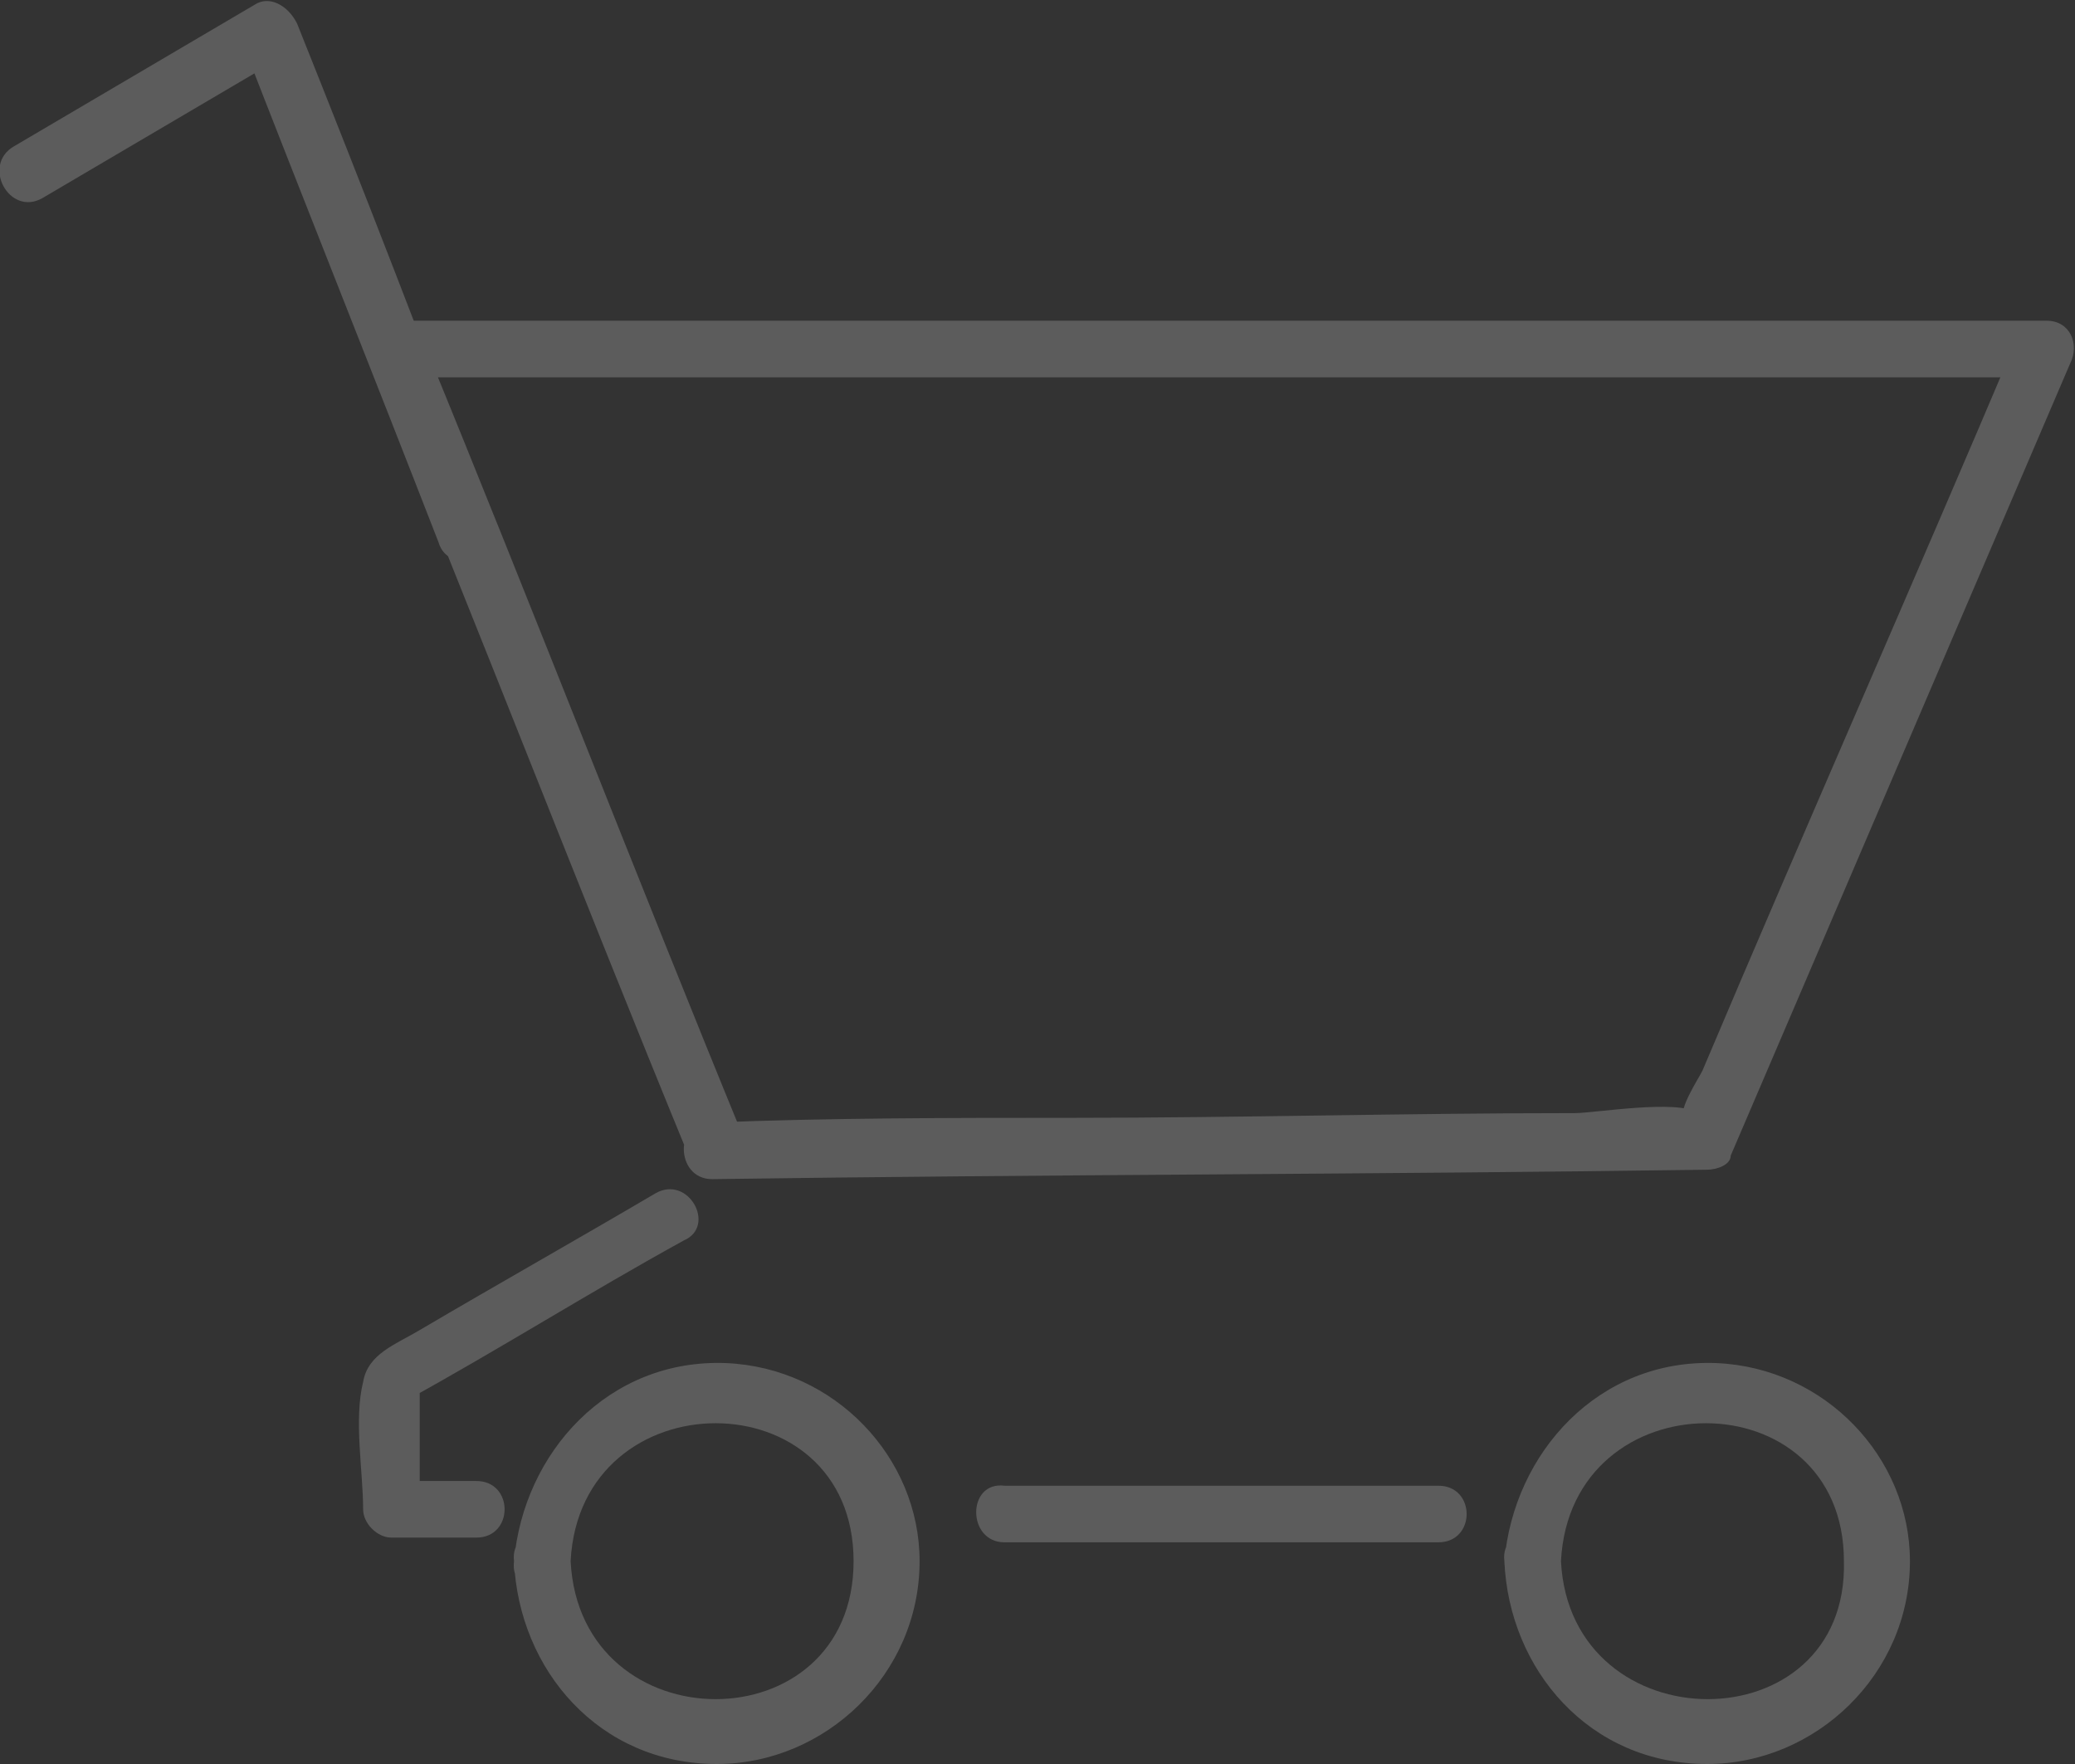 <!-- Generator: Adobe Illustrator 19.2.1, SVG Export Plug-In  -->
<svg version="1.1"
	 xmlns="http://www.w3.org/2000/svg" xmlns:xlink="http://www.w3.org/1999/xlink" xmlns:a="http://ns.adobe.com/AdobeSVGViewerExtensions/3.0/"
	 x="0px" y="0px" width="44px" height="37.4px" viewBox="0 0 44 37.4" style="enable-background:new 0 0 44 37.4;"
	 xml:space="preserve">
<rect x="0" y="0" width="44" height="37.4" fill="#333333" stroke="none"/>
<style type="text/css">
	.st0{opacity:0.2;}
	.st1{fill:#FFFFFF;}
</style>
<defs>
</defs>
<g class="st0">
	<g>
		<path class="st1" d="M15.1,25c7-0.1,14.1-0.1,21.1-0.2c0.2,0,0.5-0.1,0.5-0.3c2.4-5.6,4.8-11.2,7.2-16.8c0.2-0.4,0-0.9-0.5-0.9
			c-10.2,0-20.5,0-30.7,0c-1.5,0-2.9,0-4.3,0c-0.4,0-0.8,0.4-0.6,0.8c2.3,5.6,4.5,11.3,6.8,16.9c0.3,0.7,1.5,0.4,1.2-0.3
			c-2.3-5.6-4.5-11.3-6.8-16.9C8.7,7.5,8.5,7.8,8.3,8C18.5,8,28.8,8,39,8c1.5,0,2.9,0,4.3,0c-0.2-0.3-0.4-0.6-0.5-0.9
			c-2.2,5.2-4.5,10.4-6.7,15.6c-0.1,0.2-0.5,0.8-0.4,1c0,0.3,0.5,0,0.3-0.1c-0.4-0.3-2.2,0-2.6,0c-3.6,0-7.1,0.1-10.7,0.1
			c-2.5,0-5.1,0-7.6,0.1C14.3,23.7,14.3,25,15.1,25z"/>
	</g>
	<g>
		<path class="st1" d="M12.1,33.1c0.2-3.9,6-3.9,6,0C18.1,37,12.3,37,12.1,33.1c0-0.8-1.3-0.8-1.2,0c0.1,2.3,1.8,4.3,4.3,4.3
			c2.3,0,4.3-1.9,4.3-4.3c0-2.2-1.8-4.1-4.1-4.2c-2.5-0.1-4.3,1.9-4.5,4.2C10.8,33.9,12,33.9,12.1,33.1z"/>
	</g>
	<g>
		<path class="st1" d="M33.1,33.1c0.2-3.9,6-3.9,6,0C39.2,37,33.3,37,33.1,33.1c0-0.8-1.3-0.8-1.2,0c0.1,2.3,1.8,4.3,4.3,4.3
			c2.3,0,4.3-1.9,4.3-4.3c0-2.2-1.8-4.1-4.1-4.2c-2.5-0.1-4.3,1.9-4.5,4.2C31.9,33.9,33.1,33.9,33.1,33.1z"/>
	</g>
	<g>
		<path class="st1" d="M10.4,11.1C9.1,7.6,7.7,4,6.3,0.5C6.1,0.1,5.7-0.1,5.4,0.1c-1.7,1-3.4,2-5.1,3c-0.7,0.4-0.1,1.5,0.6,1.1
			c1.7-1,3.4-2,5.1-3C5.7,1,5.4,0.9,5.1,0.8c1.4,3.6,2.8,7.1,4.2,10.7C9.5,12.2,10.7,11.9,10.4,11.1L10.4,11.1z"/>
	</g>
	<g>
		<path class="st1" d="M13.9,25.3c-1.7,1-3.3,1.9-5,2.9c-0.5,0.3-1.1,0.5-1.2,1.1c-0.2,0.8,0,1.9,0,2.7c0,0.3,0.3,0.6,0.6,0.6
			c0.6,0,1.2,0,1.8,0c0.8,0,0.8-1.2,0-1.2c-0.6,0-1.2,0-1.8,0c0.2,0.2,0.4,0.4,0.6,0.6c0-0.9,0-1.8,0-2.8c-0.1,0.2-0.2,0.4-0.3,0.5
			c2-1.1,3.9-2.3,5.9-3.4C15.2,26,14.6,24.9,13.9,25.3L13.9,25.3z"/>
	</g>
	<g>
		<path class="st1" d="M21.3,32.7c3.1,0,6.2,0,9.2,0c0.8,0,0.8-1.2,0-1.2c-3.1,0-6.2,0-9.2,0C20.5,31.4,20.5,32.7,21.3,32.7
			L21.3,32.7z"/>
	</g>
</g>
</svg>
